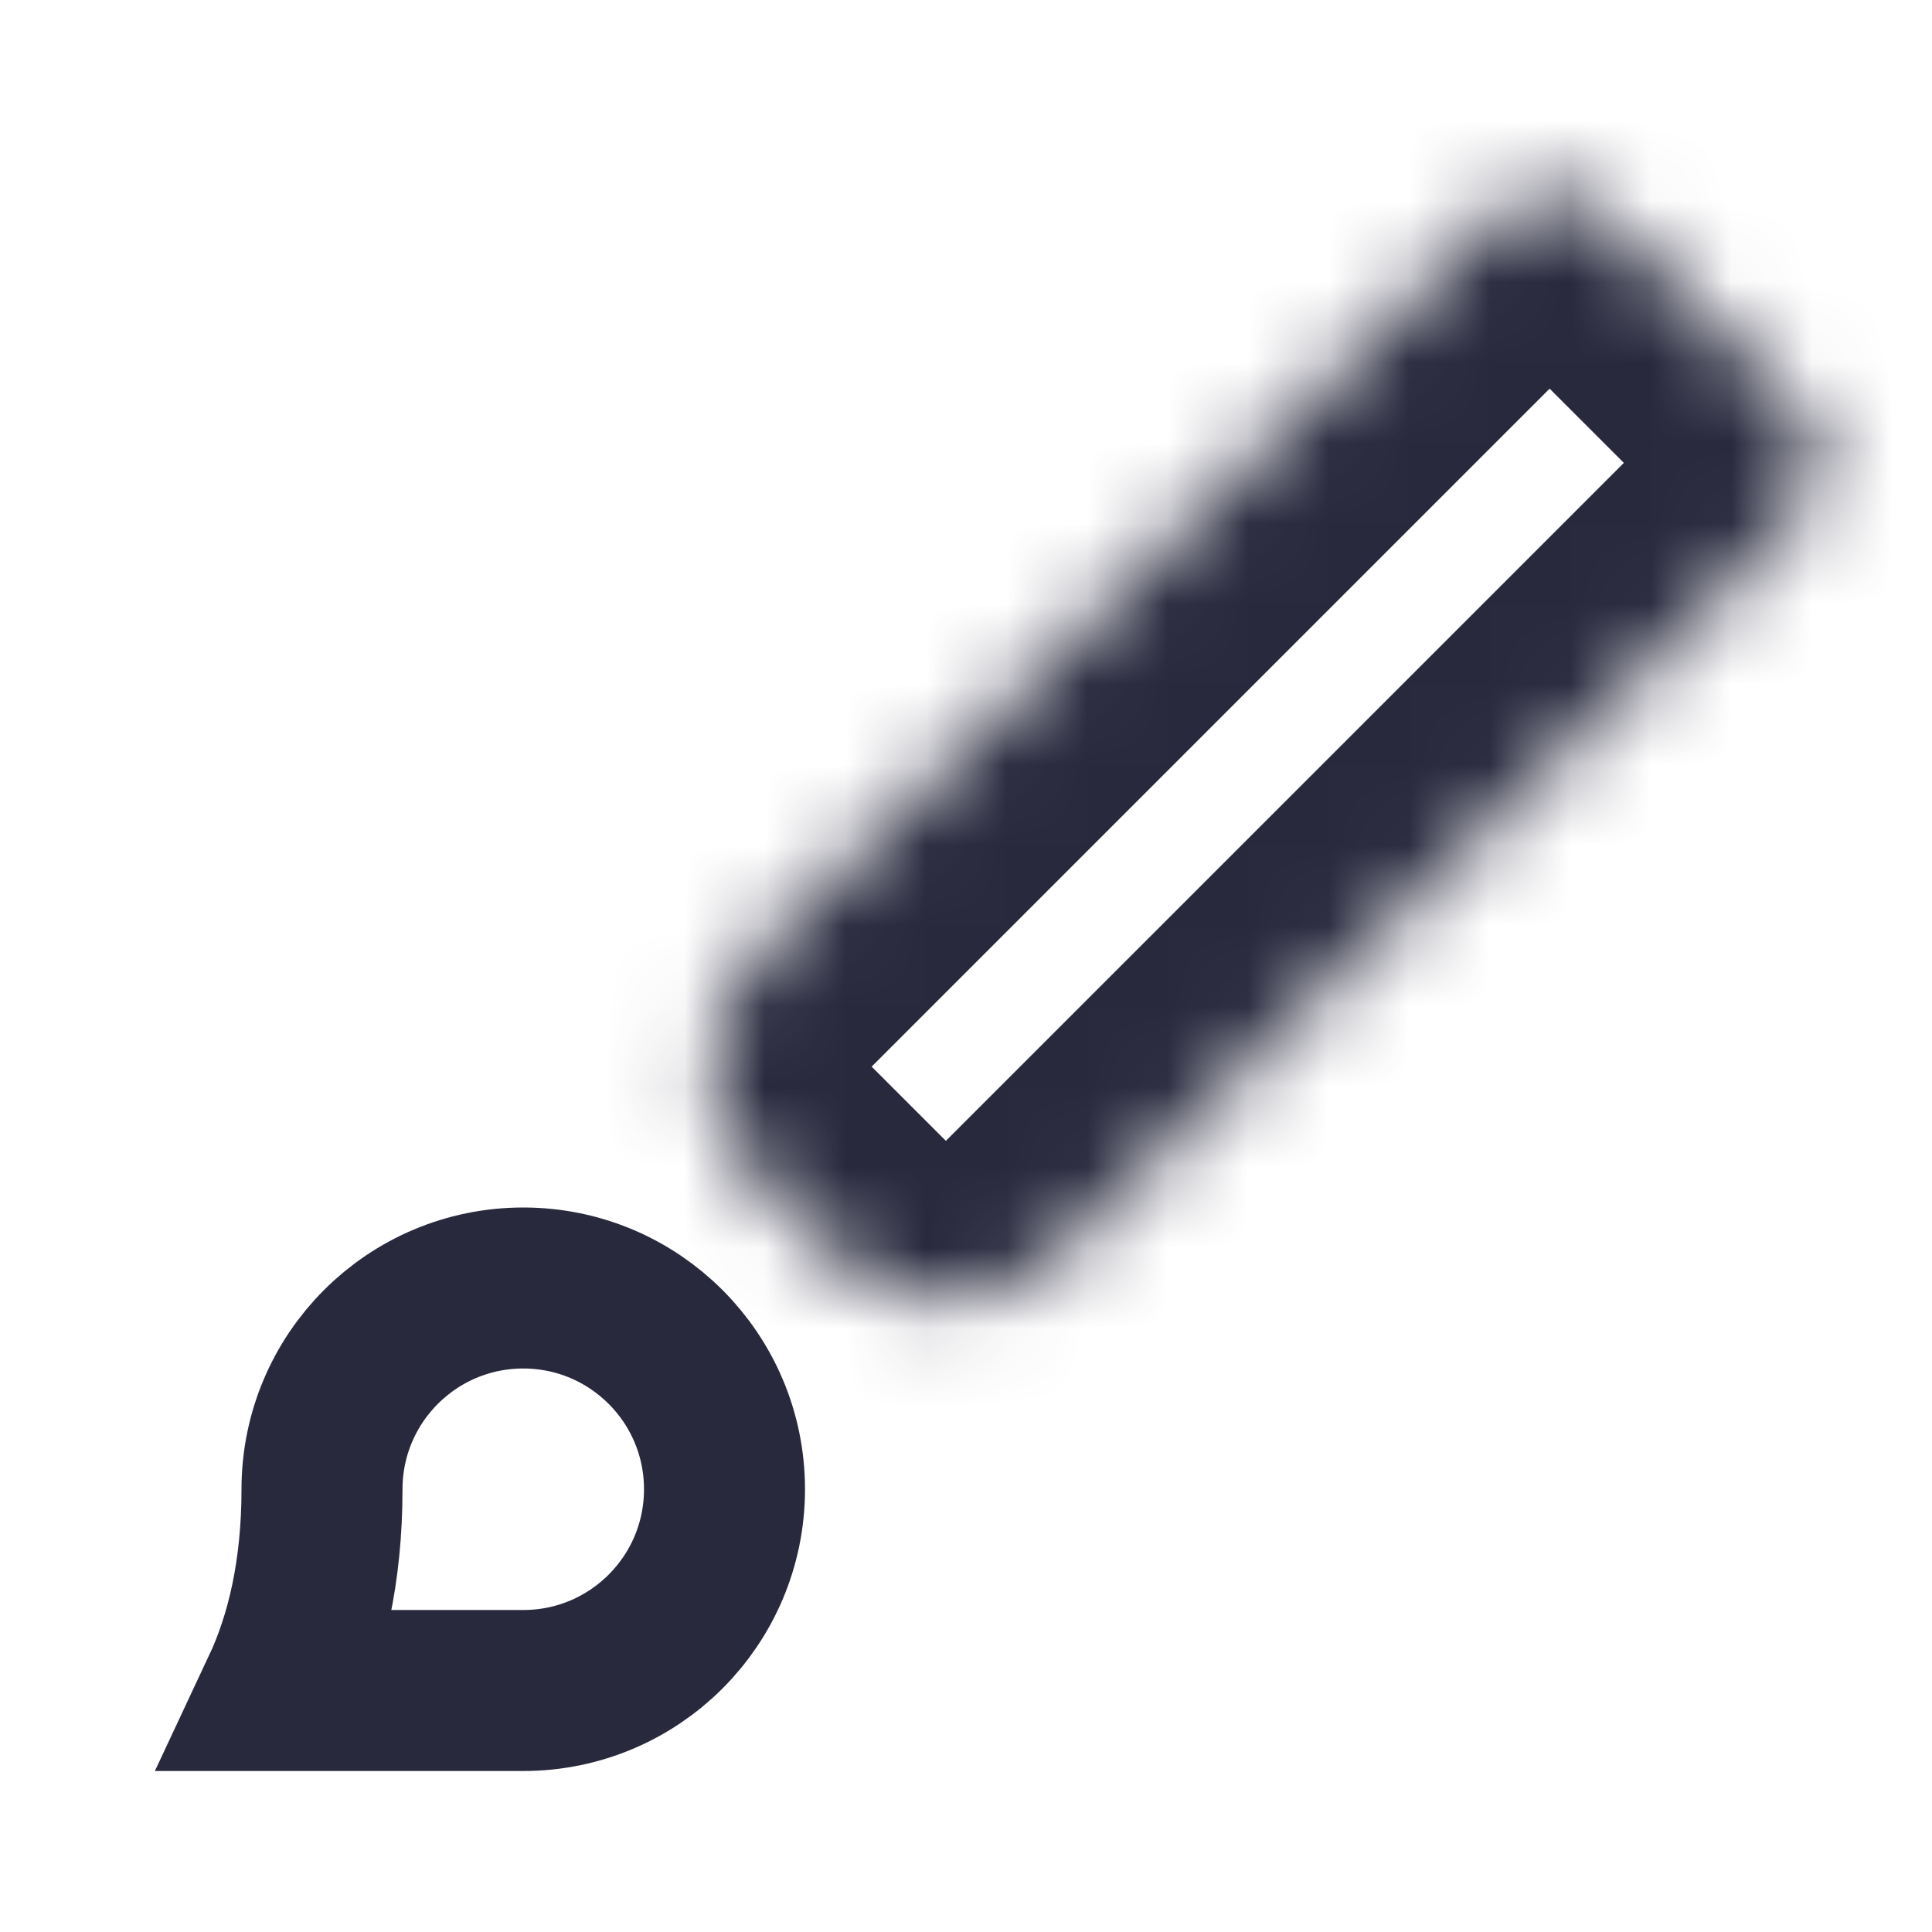 <svg width="24" height="24" viewBox="0 0 24 24" fill="none" xmlns="http://www.w3.org/2000/svg">
<mask id="path-1-inside-1_402_15467" fill="white">
<path d="M19.957 2.707L22.293 5.043C22.683 5.433 22.683 6.067 22.293 6.457L13.164 15.586C12.383 16.367 11.117 16.367 10.336 15.586L9.414 14.664C8.633 13.883 8.633 12.617 9.414 11.836L18.543 2.707C18.933 2.317 19.567 2.317 19.957 2.707Z"/>
</mask>
<path d="M22.293 5.043L23.707 3.629V3.629L22.293 5.043ZM19.957 2.707L18.543 4.121V4.121L19.957 2.707ZM18.543 2.707L19.957 4.121L19.957 4.121L18.543 2.707ZM9.414 11.836L8 10.422H8L9.414 11.836ZM13.164 15.586L11.75 14.172H11.75L13.164 15.586ZM22.293 6.457L23.707 7.871L23.707 7.871L22.293 6.457ZM9.414 14.664L8 16.078L8 16.078L9.414 14.664ZM10.336 15.586L11.75 14.172L11.75 14.172L10.336 15.586ZM23.707 3.629L21.371 1.293L18.543 4.121L20.879 6.457L23.707 3.629ZM17.129 1.293L8 10.422L10.828 13.25L19.957 4.121L17.129 1.293ZM14.578 17L23.707 7.871L20.879 5.043L11.75 14.172L14.578 17ZM8 16.078L8.922 17L11.75 14.172L10.828 13.25L8 16.078ZM11.75 14.172L8.922 17C10.484 18.562 13.016 18.562 14.578 17L11.75 14.172ZM8 10.422C6.438 11.984 6.438 14.516 8 16.078L10.828 13.25L10.828 13.25L8 10.422ZM20.879 6.457C20.488 6.067 20.488 5.433 20.879 5.043L23.707 7.871C24.879 6.7 24.879 4.8 23.707 3.629L20.879 6.457ZM21.371 1.293C20.2 0.121 18.3 0.121 17.129 1.293L19.957 4.121C19.567 4.512 18.933 4.512 18.543 4.121L21.371 1.293Z" fill="#28293D" mask="url(#path-1-inside-1_402_15467)"/>
<path d="M9 18.5C9 19.881 7.881 21 6.5 21H3.498C3.804 20.348 4 19.524 4 18.5C4 17.119 5.119 16 6.5 16C7.881 16 9 17.119 9 18.5Z" stroke="#28293D" stroke-width="2"/>
</svg>
